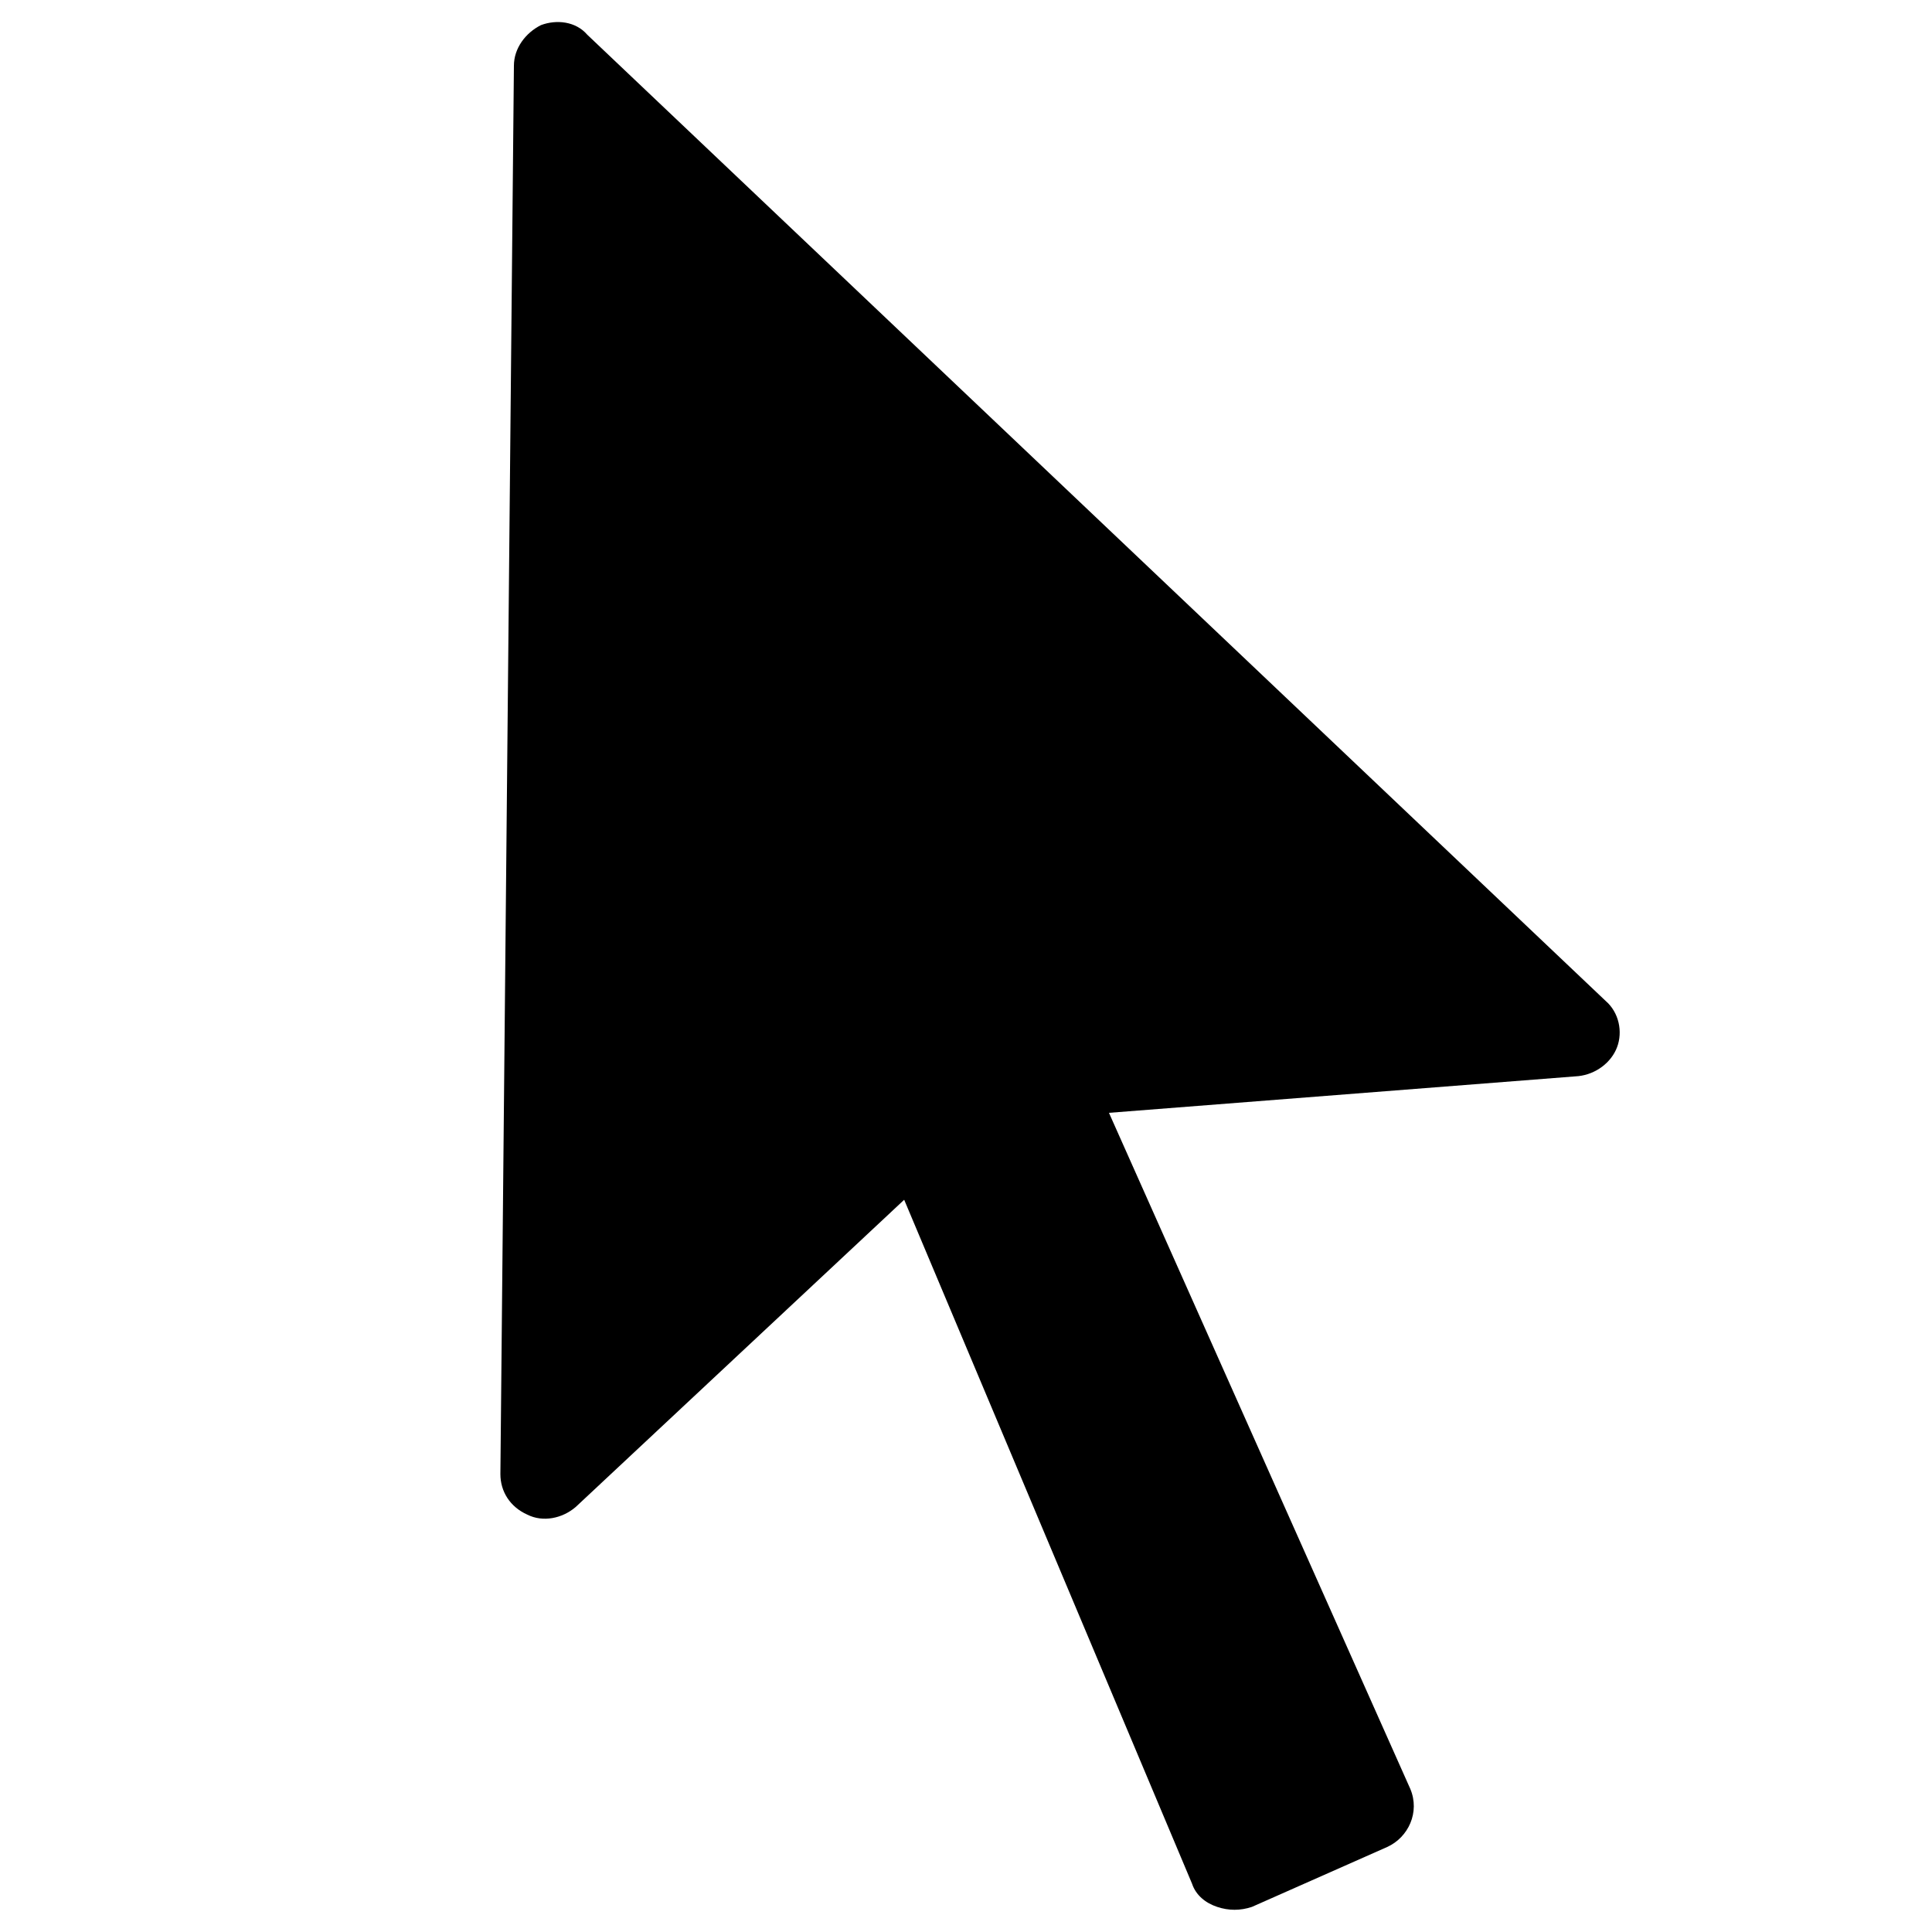 <svg version="1.1" id="Layer_1" xmlns="http://www.w3.org/2000/svg" xmlns:xlink="http://www.w3.org/1999/xlink" viewBox="0 0 100 100" xml:space="preserve">
<path d="M57.4,57.6l24.3-1.9c0.9-0.1,1.7-0.7,2-1.5c0.3-0.8,0.1-1.8-0.6-2.4L30.4,1.8C29.8,1.1,28.8,1,28,1.3
	c-0.8,0.4-1.4,1.2-1.4,2.1l-0.7,72.9c0,0.9,0.5,1.7,1.4,2.1c0.8,0.4,1.8,0.2,2.5-0.4l17-15.9l14.9,35.4c0.2,0.6,0.7,1,1.3,1.2
	c0.6,0.2,1.2,0.2,1.8,0l7-3.1c1.1-0.5,1.7-1.8,1.2-3L57.4,57.6z"/>
</svg>

